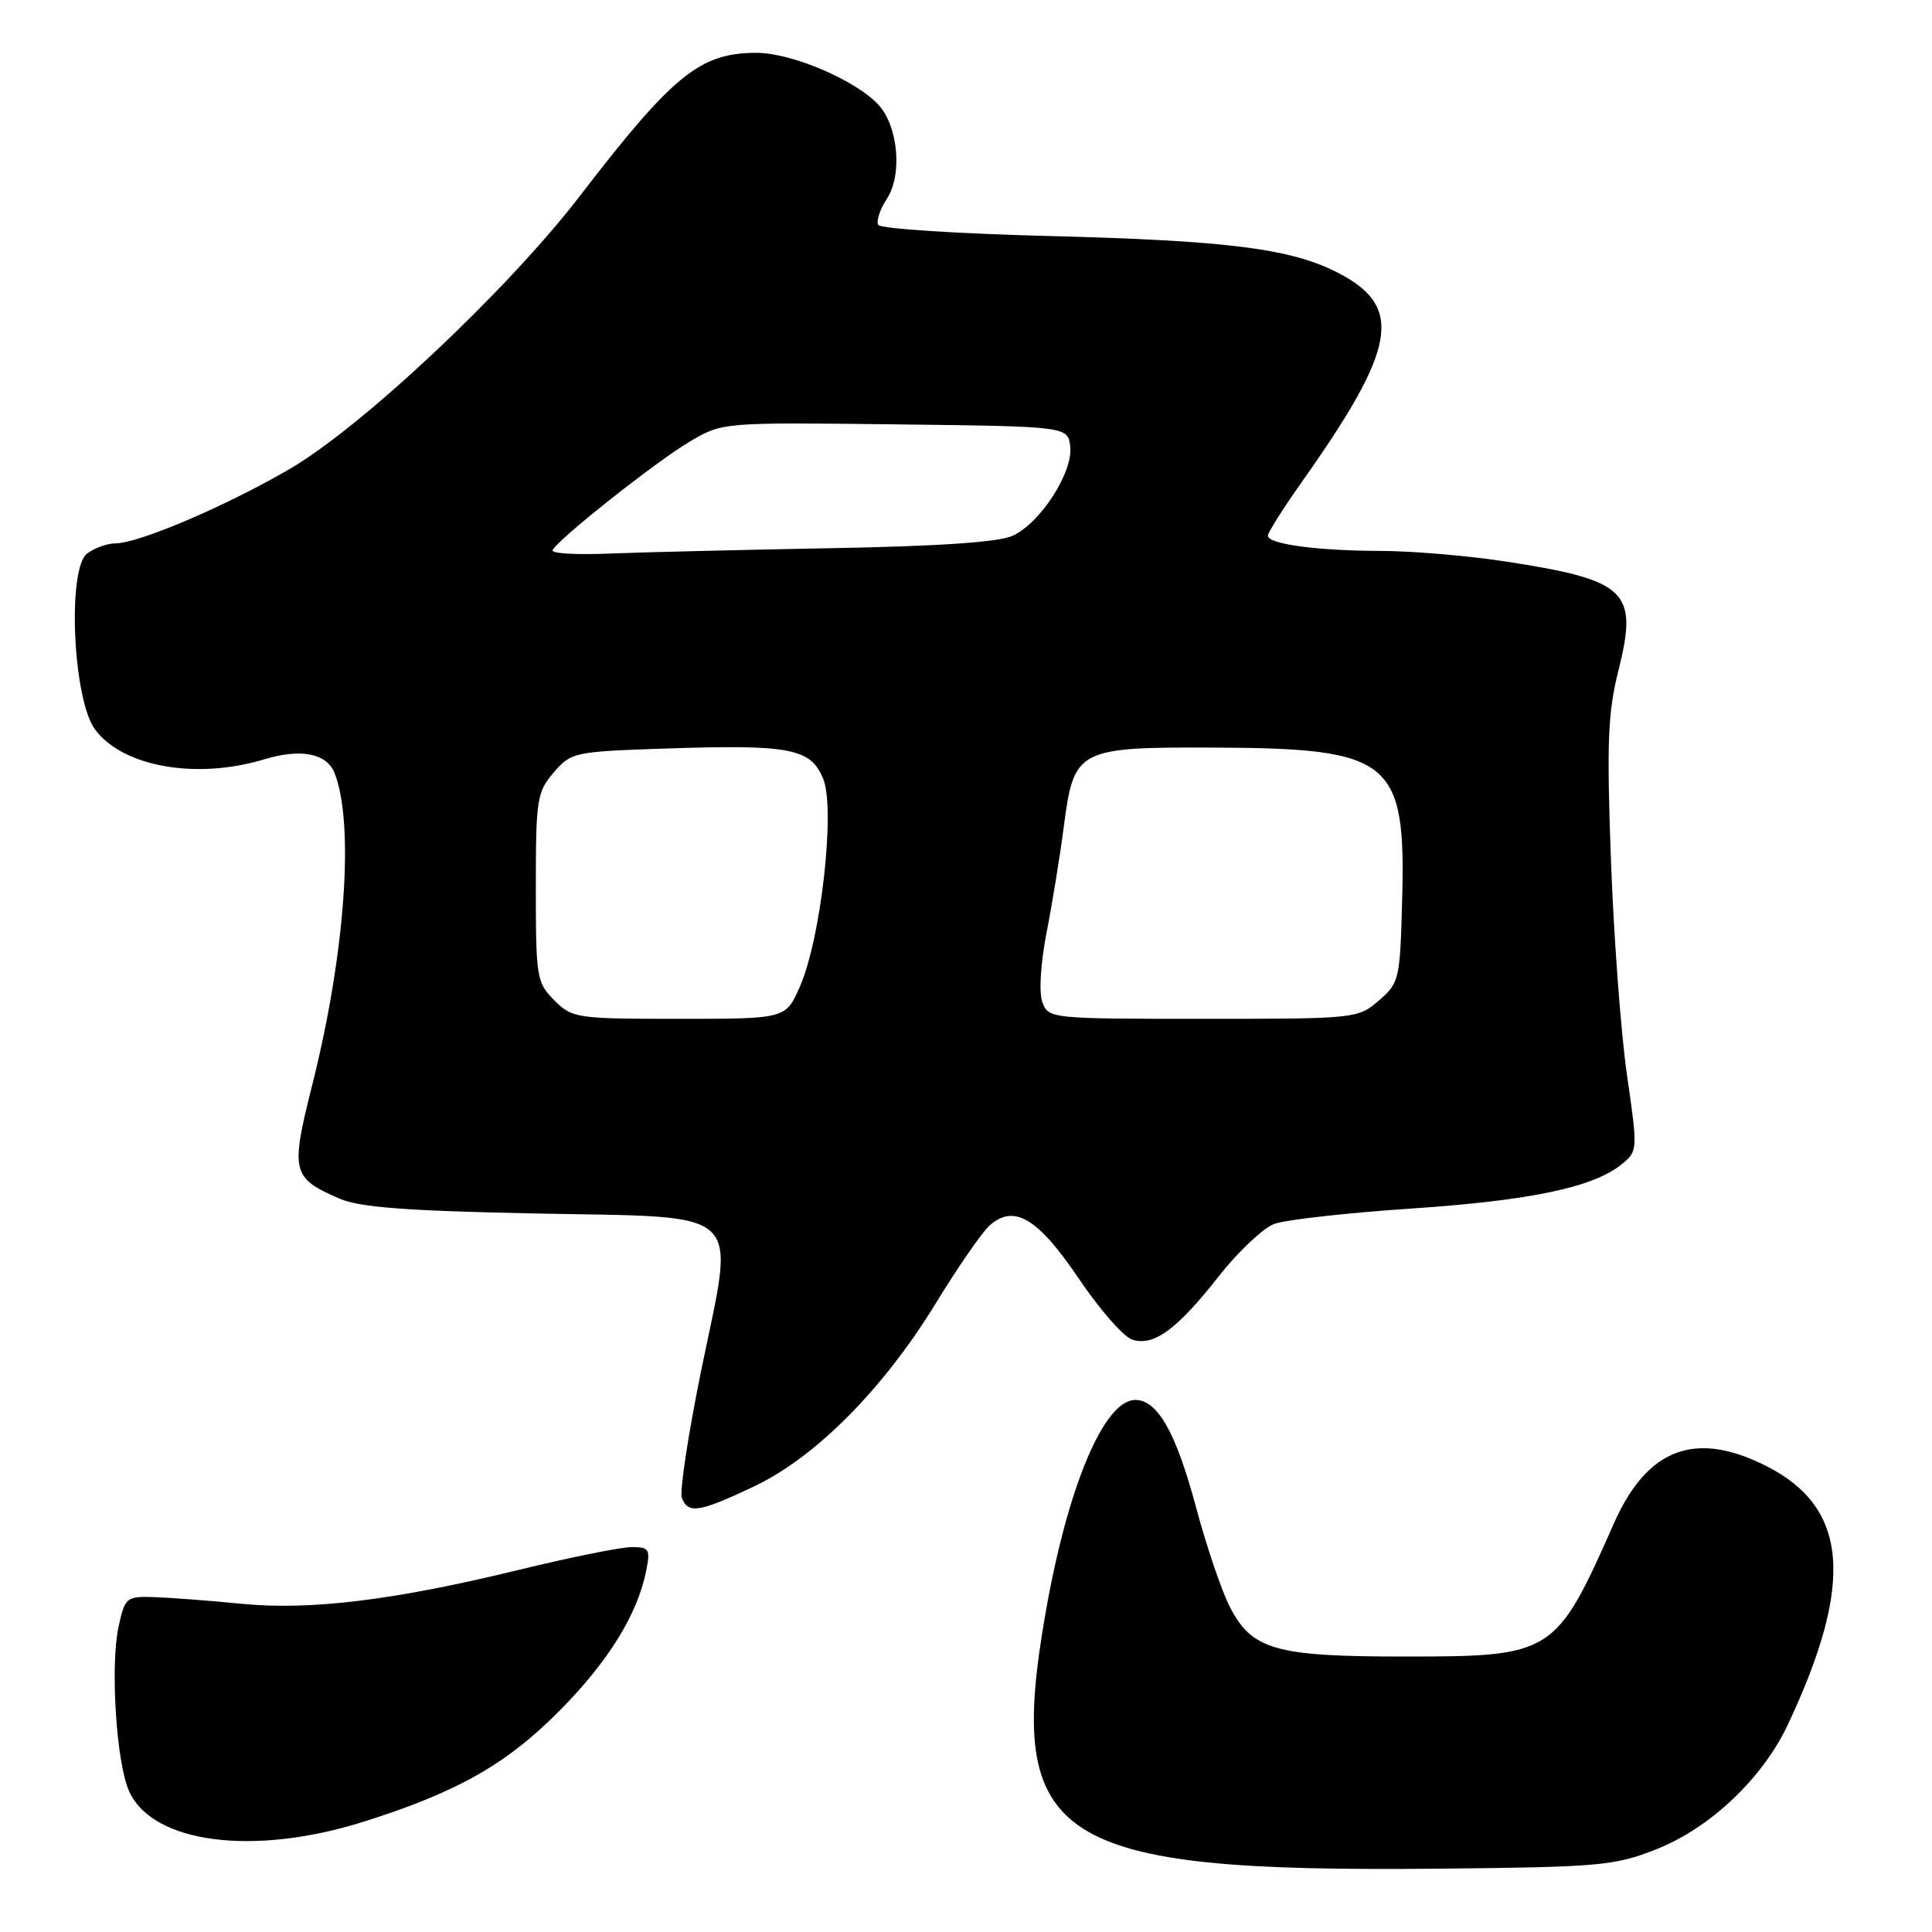 <?xml version="1.0" encoding="UTF-8" standalone="no"?>
<!DOCTYPE svg PUBLIC "-//W3C//DTD SVG 1.1//EN" "http://www.w3.org/Graphics/SVG/1.1/DTD/svg11.dtd" >
<svg xmlns="http://www.w3.org/2000/svg" xmlns:xlink="http://www.w3.org/1999/xlink" version="1.1" viewBox="0 0 256 256">
 <g >
 <path fill="currentColor"
d=" M 219.44 245.05 C 226.59 242.24 233.56 235.64 236.91 228.50 C 245.75 209.70 244.91 199.75 234.03 194.25 C 224.64 189.50 218.27 191.90 213.87 201.82 C 206.12 219.30 205.80 219.50 186.00 219.50 C 168.95 219.50 165.86 218.61 162.93 212.86 C 161.85 210.74 159.85 204.84 158.49 199.75 C 155.83 189.82 153.39 185.50 150.43 185.50 C 146.30 185.50 141.47 196.96 138.54 213.74 C 133.24 244.04 139.46 248.10 190.50 247.61 C 211.95 247.40 213.90 247.23 219.44 245.05 Z  M 48.20 241.38 C 60.60 237.47 67.11 233.78 74.18 226.64 C 80.61 220.15 84.47 213.91 85.62 208.15 C 86.20 205.27 86.03 205.00 83.69 205.00 C 82.28 205.00 75.62 206.34 68.90 207.98 C 52.27 212.04 41.13 213.41 32.01 212.51 C 27.88 212.10 22.72 211.71 20.55 211.63 C 16.73 211.50 16.58 211.63 15.72 215.50 C 14.58 220.67 15.41 233.67 17.13 237.40 C 20.28 244.27 33.62 245.98 48.20 241.38 Z  M 99.89 196.97 C 108.07 193.11 117.07 184.03 124.04 172.62 C 126.92 167.92 130.09 163.32 131.09 162.42 C 134.34 159.48 137.50 161.36 142.96 169.44 C 145.71 173.52 148.89 177.15 150.03 177.51 C 152.88 178.42 155.94 176.18 161.48 169.13 C 164.05 165.86 167.36 162.73 168.83 162.18 C 170.30 161.63 178.47 160.71 187.00 160.14 C 202.87 159.07 211.17 157.32 214.92 154.24 C 217.01 152.53 217.02 152.35 215.59 142.50 C 214.79 137.00 213.83 124.17 213.46 114.00 C 212.89 98.41 213.04 94.45 214.46 88.81 C 217.09 78.31 215.61 76.88 199.50 74.40 C 194.55 73.64 187.12 73.01 183.00 73.00 C 174.50 72.98 168.00 72.10 168.00 70.98 C 168.00 70.56 170.03 67.36 172.50 63.86 C 185.14 45.99 186.05 40.62 177.18 36.09 C 171.00 32.94 162.65 31.88 139.22 31.28 C 126.97 30.97 116.69 30.31 116.38 29.81 C 116.08 29.32 116.59 27.74 117.53 26.32 C 119.58 23.18 119.02 16.79 116.45 13.94 C 113.49 10.67 104.92 7.00 100.25 7.00 C 92.76 7.00 89.19 9.89 76.81 26.00 C 67.29 38.39 48.02 56.52 38.42 62.12 C 29.97 67.05 18.38 72.00 15.27 72.00 C 14.23 72.00 12.56 72.60 11.56 73.33 C 8.88 75.30 9.65 92.71 12.60 96.67 C 16.30 101.62 26.01 103.33 35.00 100.62 C 39.91 99.13 43.33 99.82 44.36 102.50 C 46.97 109.31 45.73 126.48 41.37 143.77 C 38.47 155.31 38.65 156.07 45.00 158.83 C 47.66 159.98 53.85 160.45 70.81 160.79 C 99.18 161.36 97.40 159.70 92.95 181.41 C 91.20 189.97 90.03 197.65 90.35 198.48 C 91.18 200.63 92.65 200.40 99.89 196.97 Z  M 73.45 132.55 C 71.11 130.20 71.00 129.53 71.00 117.60 C 71.00 105.90 71.15 104.94 73.37 102.36 C 75.68 99.67 76.06 99.59 88.33 99.18 C 104.70 98.64 107.41 99.16 109.07 103.17 C 110.72 107.14 108.79 124.38 105.98 130.75 C 104.11 135.00 104.11 135.00 90.01 135.00 C 76.37 135.00 75.83 134.92 73.45 132.55 Z  M 138.12 132.80 C 137.64 131.51 137.88 127.69 138.68 123.55 C 139.44 119.67 140.47 113.35 140.96 109.51 C 142.30 99.24 142.78 98.99 160.86 99.06 C 184.42 99.15 186.30 100.68 185.79 119.34 C 185.51 129.81 185.41 130.26 182.69 132.59 C 179.93 134.97 179.61 135.00 159.41 135.00 C 139.23 135.00 138.92 134.97 138.12 132.80 Z  M 73.22 72.92 C 73.70 71.62 87.03 61.07 91.48 58.46 C 95.73 55.97 95.80 55.96 118.62 56.23 C 141.50 56.50 141.50 56.50 141.81 59.18 C 142.20 62.56 137.89 69.26 134.21 70.98 C 132.38 71.84 124.50 72.38 110.00 72.64 C 98.17 72.86 85.00 73.18 80.72 73.35 C 76.44 73.53 73.07 73.34 73.22 72.92 Z "/>
</g>
</svg>